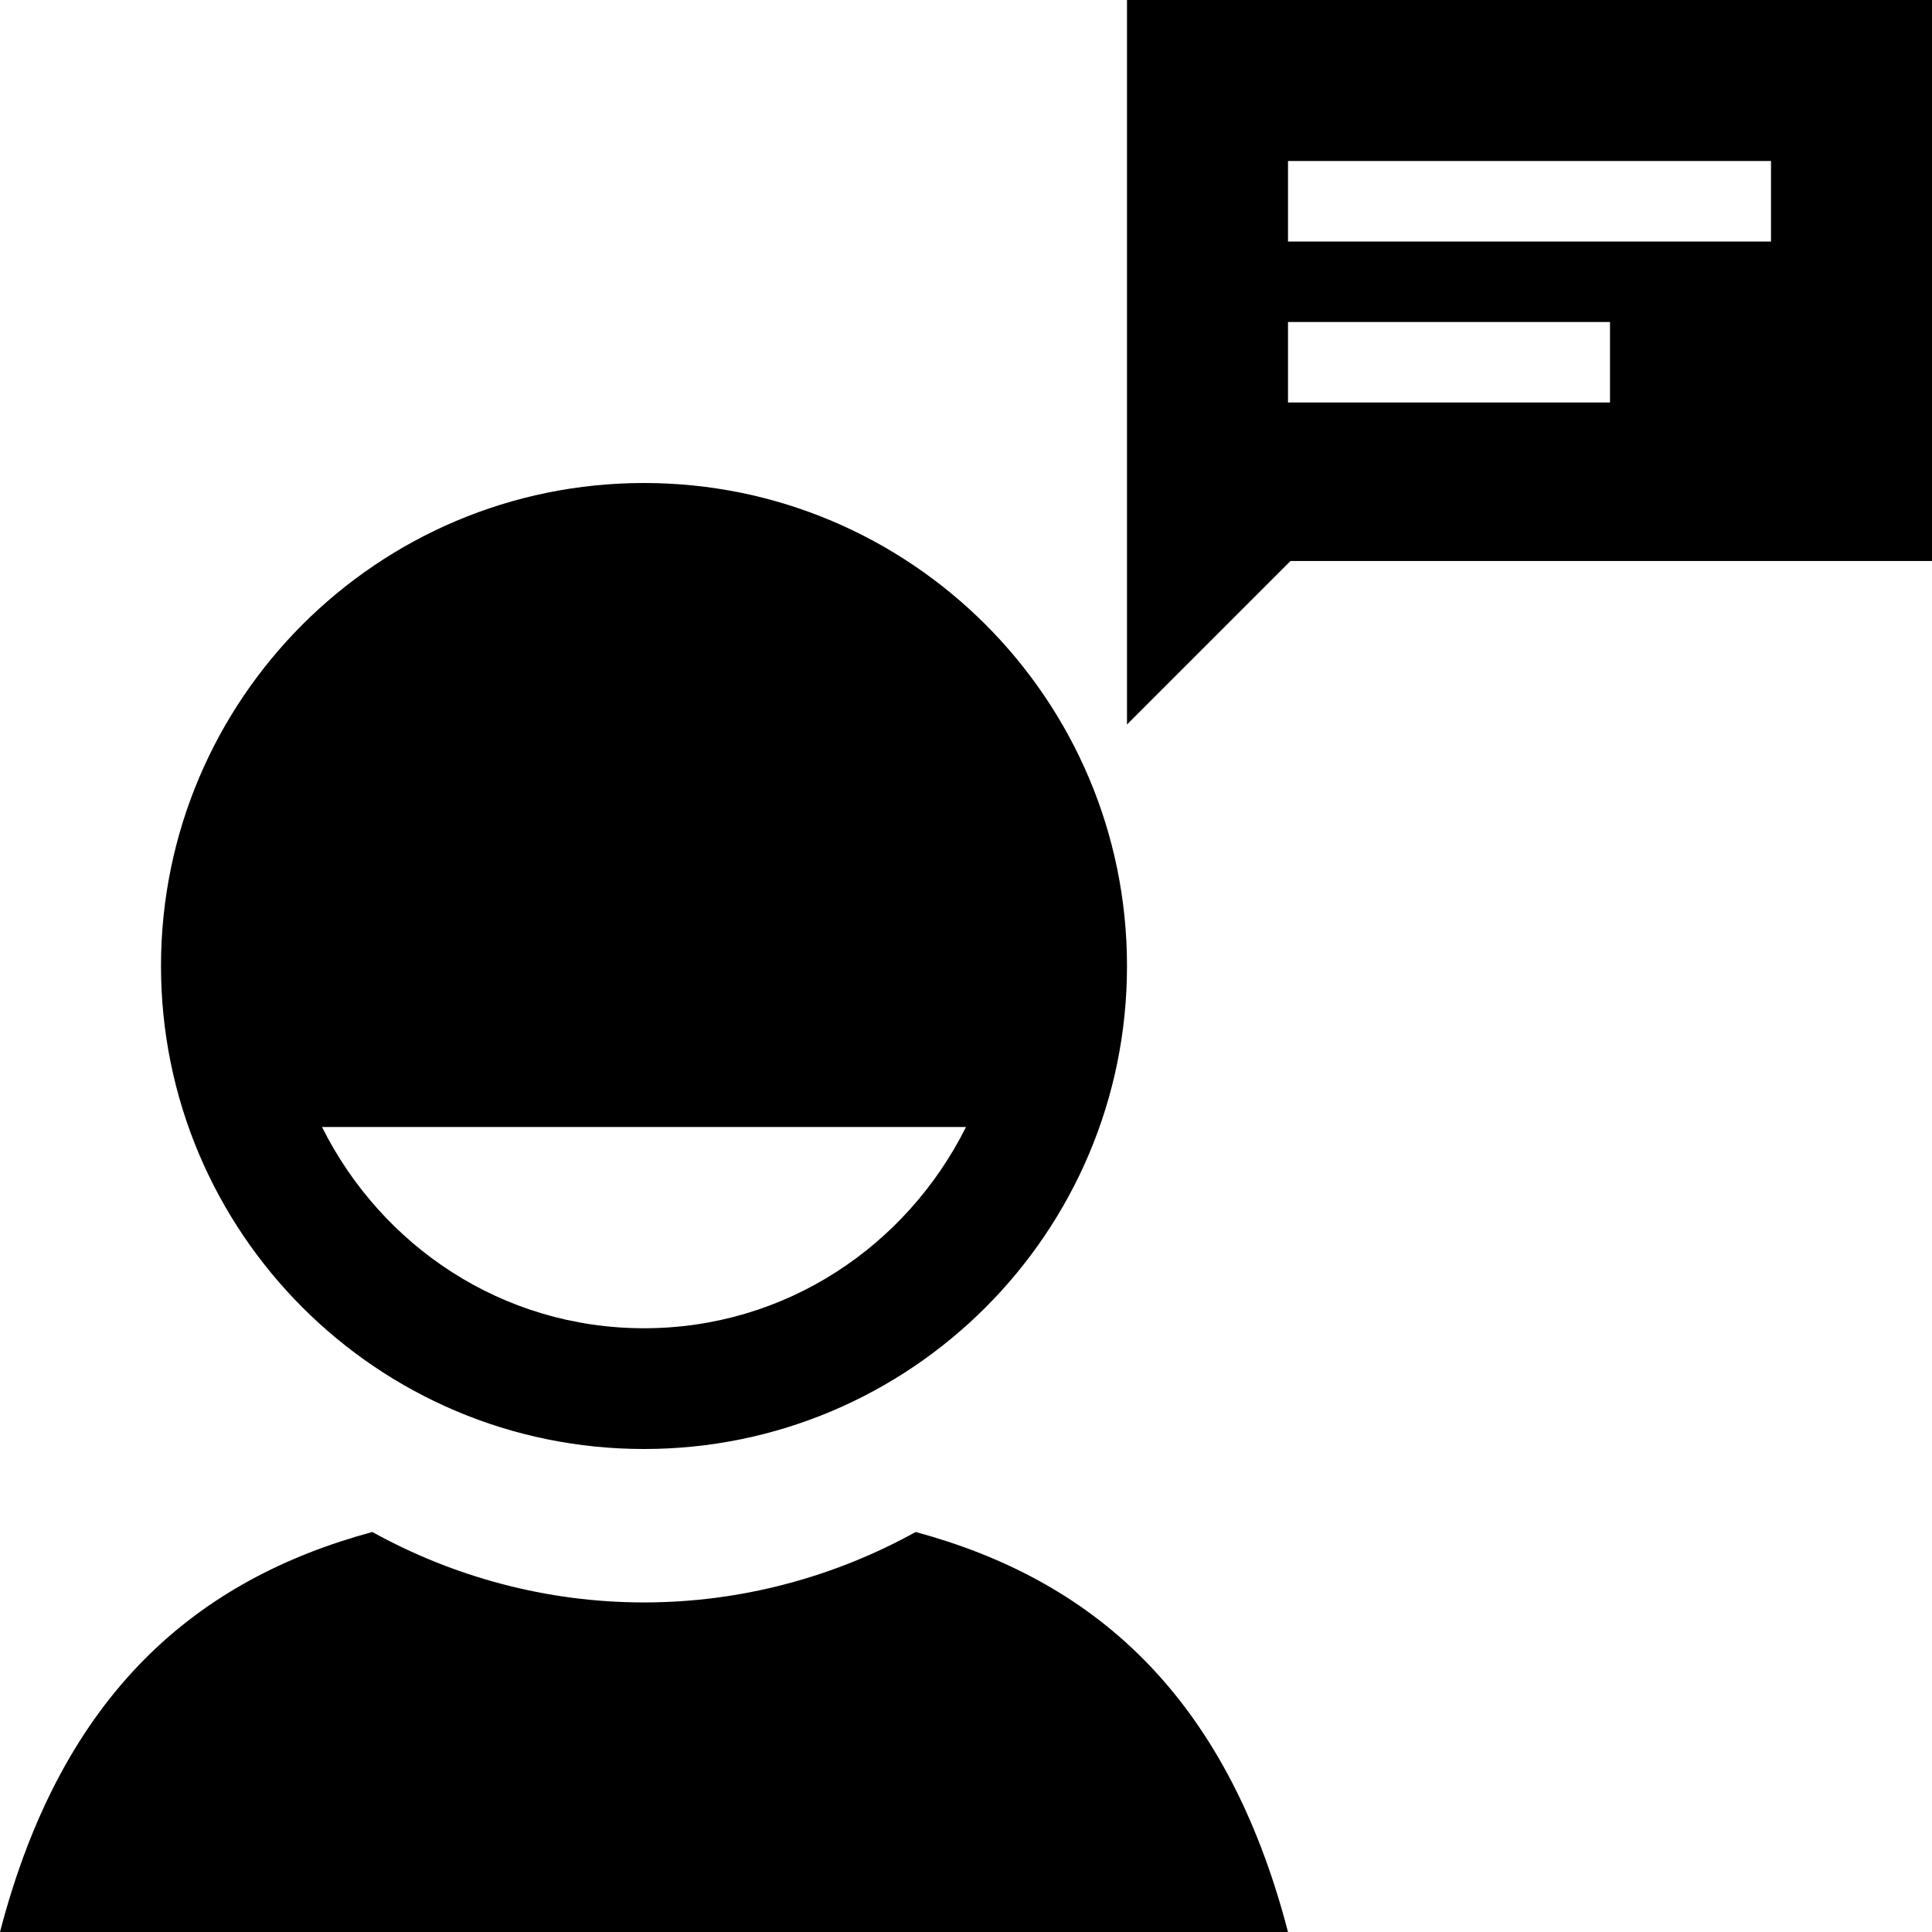 <svg xmlns="http://www.w3.org/2000/svg" viewBox="0 0 24 24"><path d="M 14 0 L 14 9 L 16.031 6.969 L 24 6.969 L 24 0 Z M 16 2 L 22 2 L 22 3 L 16 3 Z M 16 4 L 20 4 L 20 5 L 16 5 Z M 8 6 C 4.688 6 2 8.688 2 12 C 2 15.312 4.688 18 8 18 C 11.312 18 14 15.312 14 12 C 14 8.688 11.312 6 8 6 Z M 4 14 L 12 14 C 11.262 15.477 9.762 16.5 8 16.5 C 6.238 16.5 4.738 15.477 4 14 Z M 4.625 19.031 C 2.461 19.617 0.777 21.012 0 24 L 16 24 C 15.223 21.012 13.539 19.617 11.375 19.031 C 10.371 19.586 9.215 19.906 8 19.906 C 6.785 19.906 5.629 19.586 4.625 19.031 Z"/></svg>